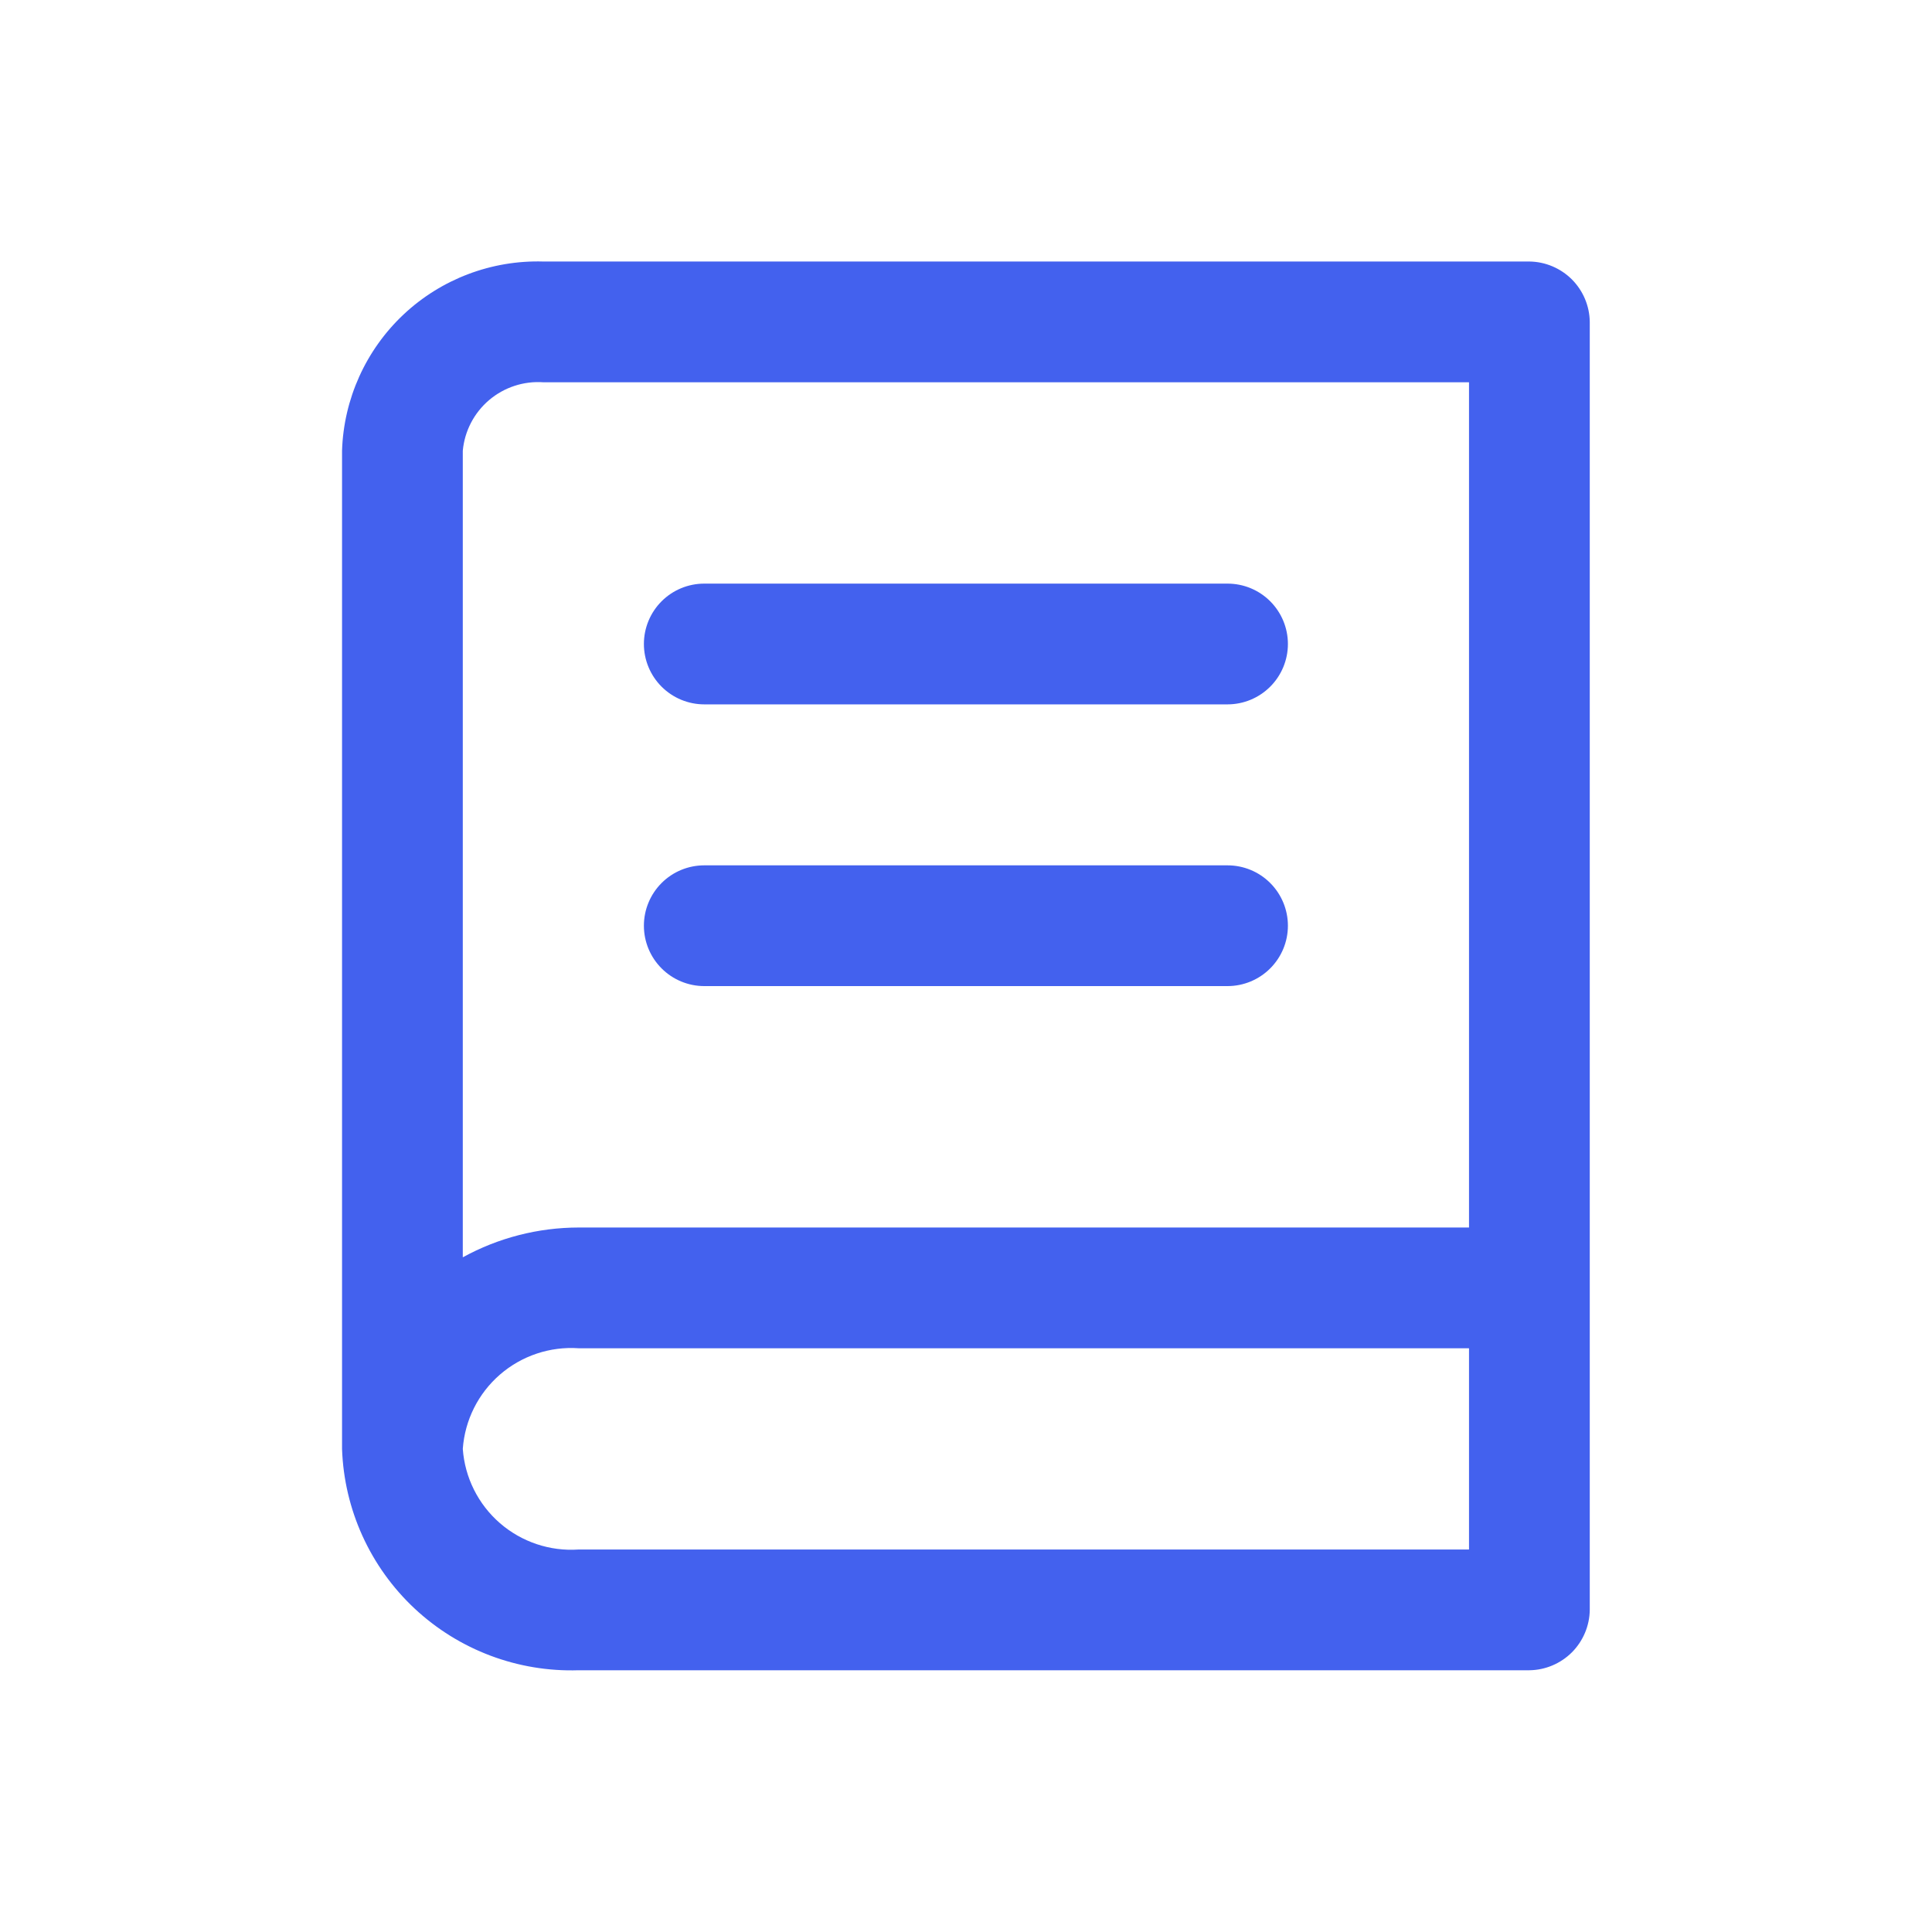 <svg width="50" height="50" viewBox="0 0 50 50" fill="none" xmlns="http://www.w3.org/2000/svg">
<g id="book">
<path id="Vector" fill-rule="evenodd" clip-rule="evenodd" d="M39.581 6.768H14.06C12.721 6.729 11.42 7.222 10.444 8.139C9.468 9.057 8.895 10.325 8.852 11.664V37.497C8.906 39.068 9.581 40.554 10.729 41.628C11.878 42.702 13.405 43.277 14.977 43.226H39.581C39.993 43.221 40.388 43.054 40.68 42.763C40.971 42.471 41.138 42.076 41.143 41.664V8.33C41.138 7.918 40.971 7.523 40.68 7.231C40.388 6.94 39.993 6.773 39.581 6.768ZM38.018 40.101H14.977C14.234 40.153 13.501 39.907 12.938 39.419C12.376 38.931 12.03 38.24 11.977 37.497C12.03 36.754 12.376 36.063 12.938 35.575C13.501 35.087 14.234 34.841 14.977 34.893H38.018V40.101ZM38.018 31.768H14.977C13.928 31.769 12.896 32.034 11.977 32.539V11.664C12.024 11.155 12.269 10.685 12.658 10.354C13.047 10.024 13.55 9.858 14.06 9.893H38.018V31.768ZM18.227 18.229H31.768C32.183 18.229 32.58 18.064 32.873 17.771C33.166 17.478 33.331 17.08 33.331 16.666C33.331 16.252 33.166 15.854 32.873 15.561C32.58 15.268 32.183 15.104 31.768 15.104H18.227C17.812 15.104 17.415 15.268 17.122 15.561C16.829 15.854 16.664 16.252 16.664 16.666C16.664 17.08 16.829 17.478 17.122 17.771C17.415 18.064 17.812 18.229 18.227 18.229ZM31.768 25.52H18.227C17.812 25.52 17.415 25.355 17.122 25.062C16.829 24.769 16.664 24.372 16.664 23.957C16.664 23.543 16.829 23.145 17.122 22.852C17.415 22.559 17.812 22.395 18.227 22.395H31.768C32.183 22.395 32.58 22.559 32.873 22.852C33.166 23.145 33.331 23.543 33.331 23.957C33.331 24.372 33.166 24.769 32.873 25.062C32.58 25.355 32.183 25.52 31.768 25.52Z" fill="#4361EE"/>
</g>
</svg>
